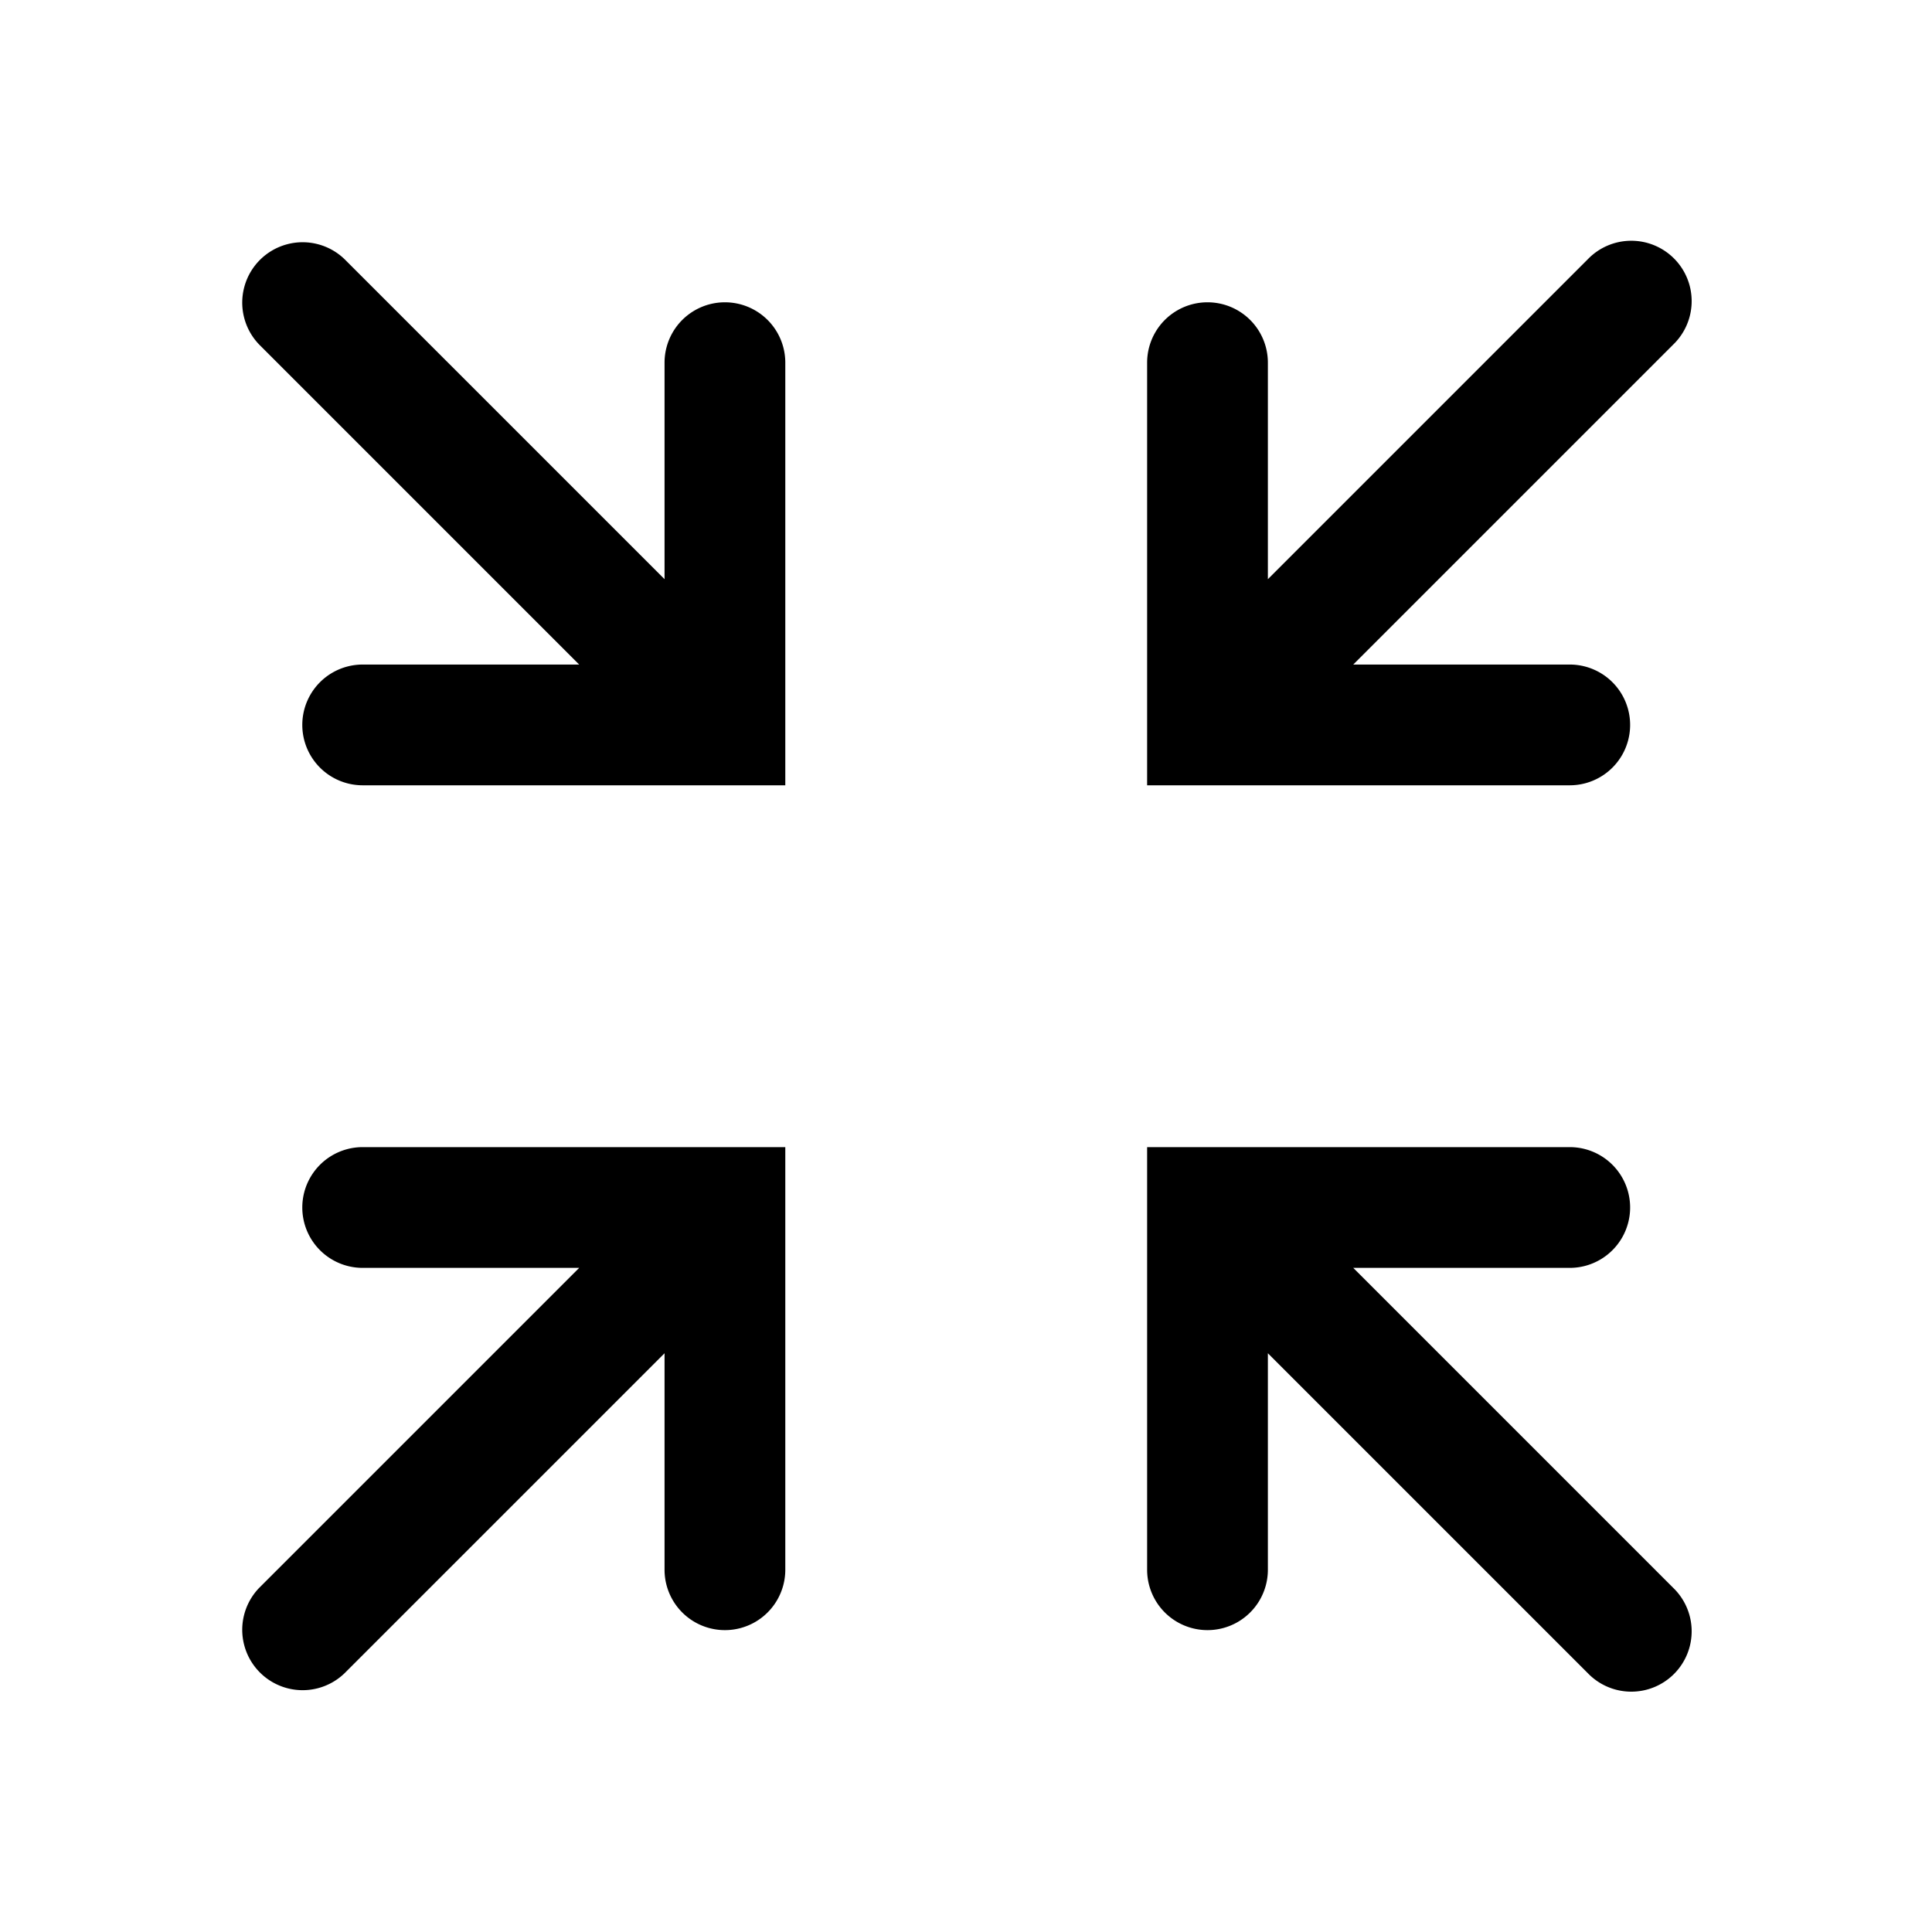 <svg xmlns="http://www.w3.org/2000/svg" xmlns:xlink="http://www.w3.org/1999/xlink" viewBox="0 0 32 32"><defs><path id="a" d="M19 19h7a1 1 0 0 1 0 2h-3.586l5.3 5.3a1 1 0 1 1-1.414 1.414l-5.3-5.3V26a1 1 0 0 1-2 0v-7zm-5.993 0v7a1 1 0 1 1-2 0v-3.586l-5.3 5.3A1 1 0 0 1 4.293 26.3l5.3-5.3H6.007a1 1 0 0 1 0-2h7zM19 13.007v-7a1 1 0 0 1 2 0v3.586l5.3-5.3a1 1 0 1 1 1.414 1.414l-5.3 5.3H26a1 1 0 0 1 0 2h-7zm-5.993 0h-7a1 1 0 1 1 0-2h3.586l-5.3-5.3a1 1 0 0 1 1.414-1.414l5.3 5.3V6.007a1 1 0 0 1 2 0v7z"/></defs><use fill-rule="evenodd" xlink:href="#a"/></svg>